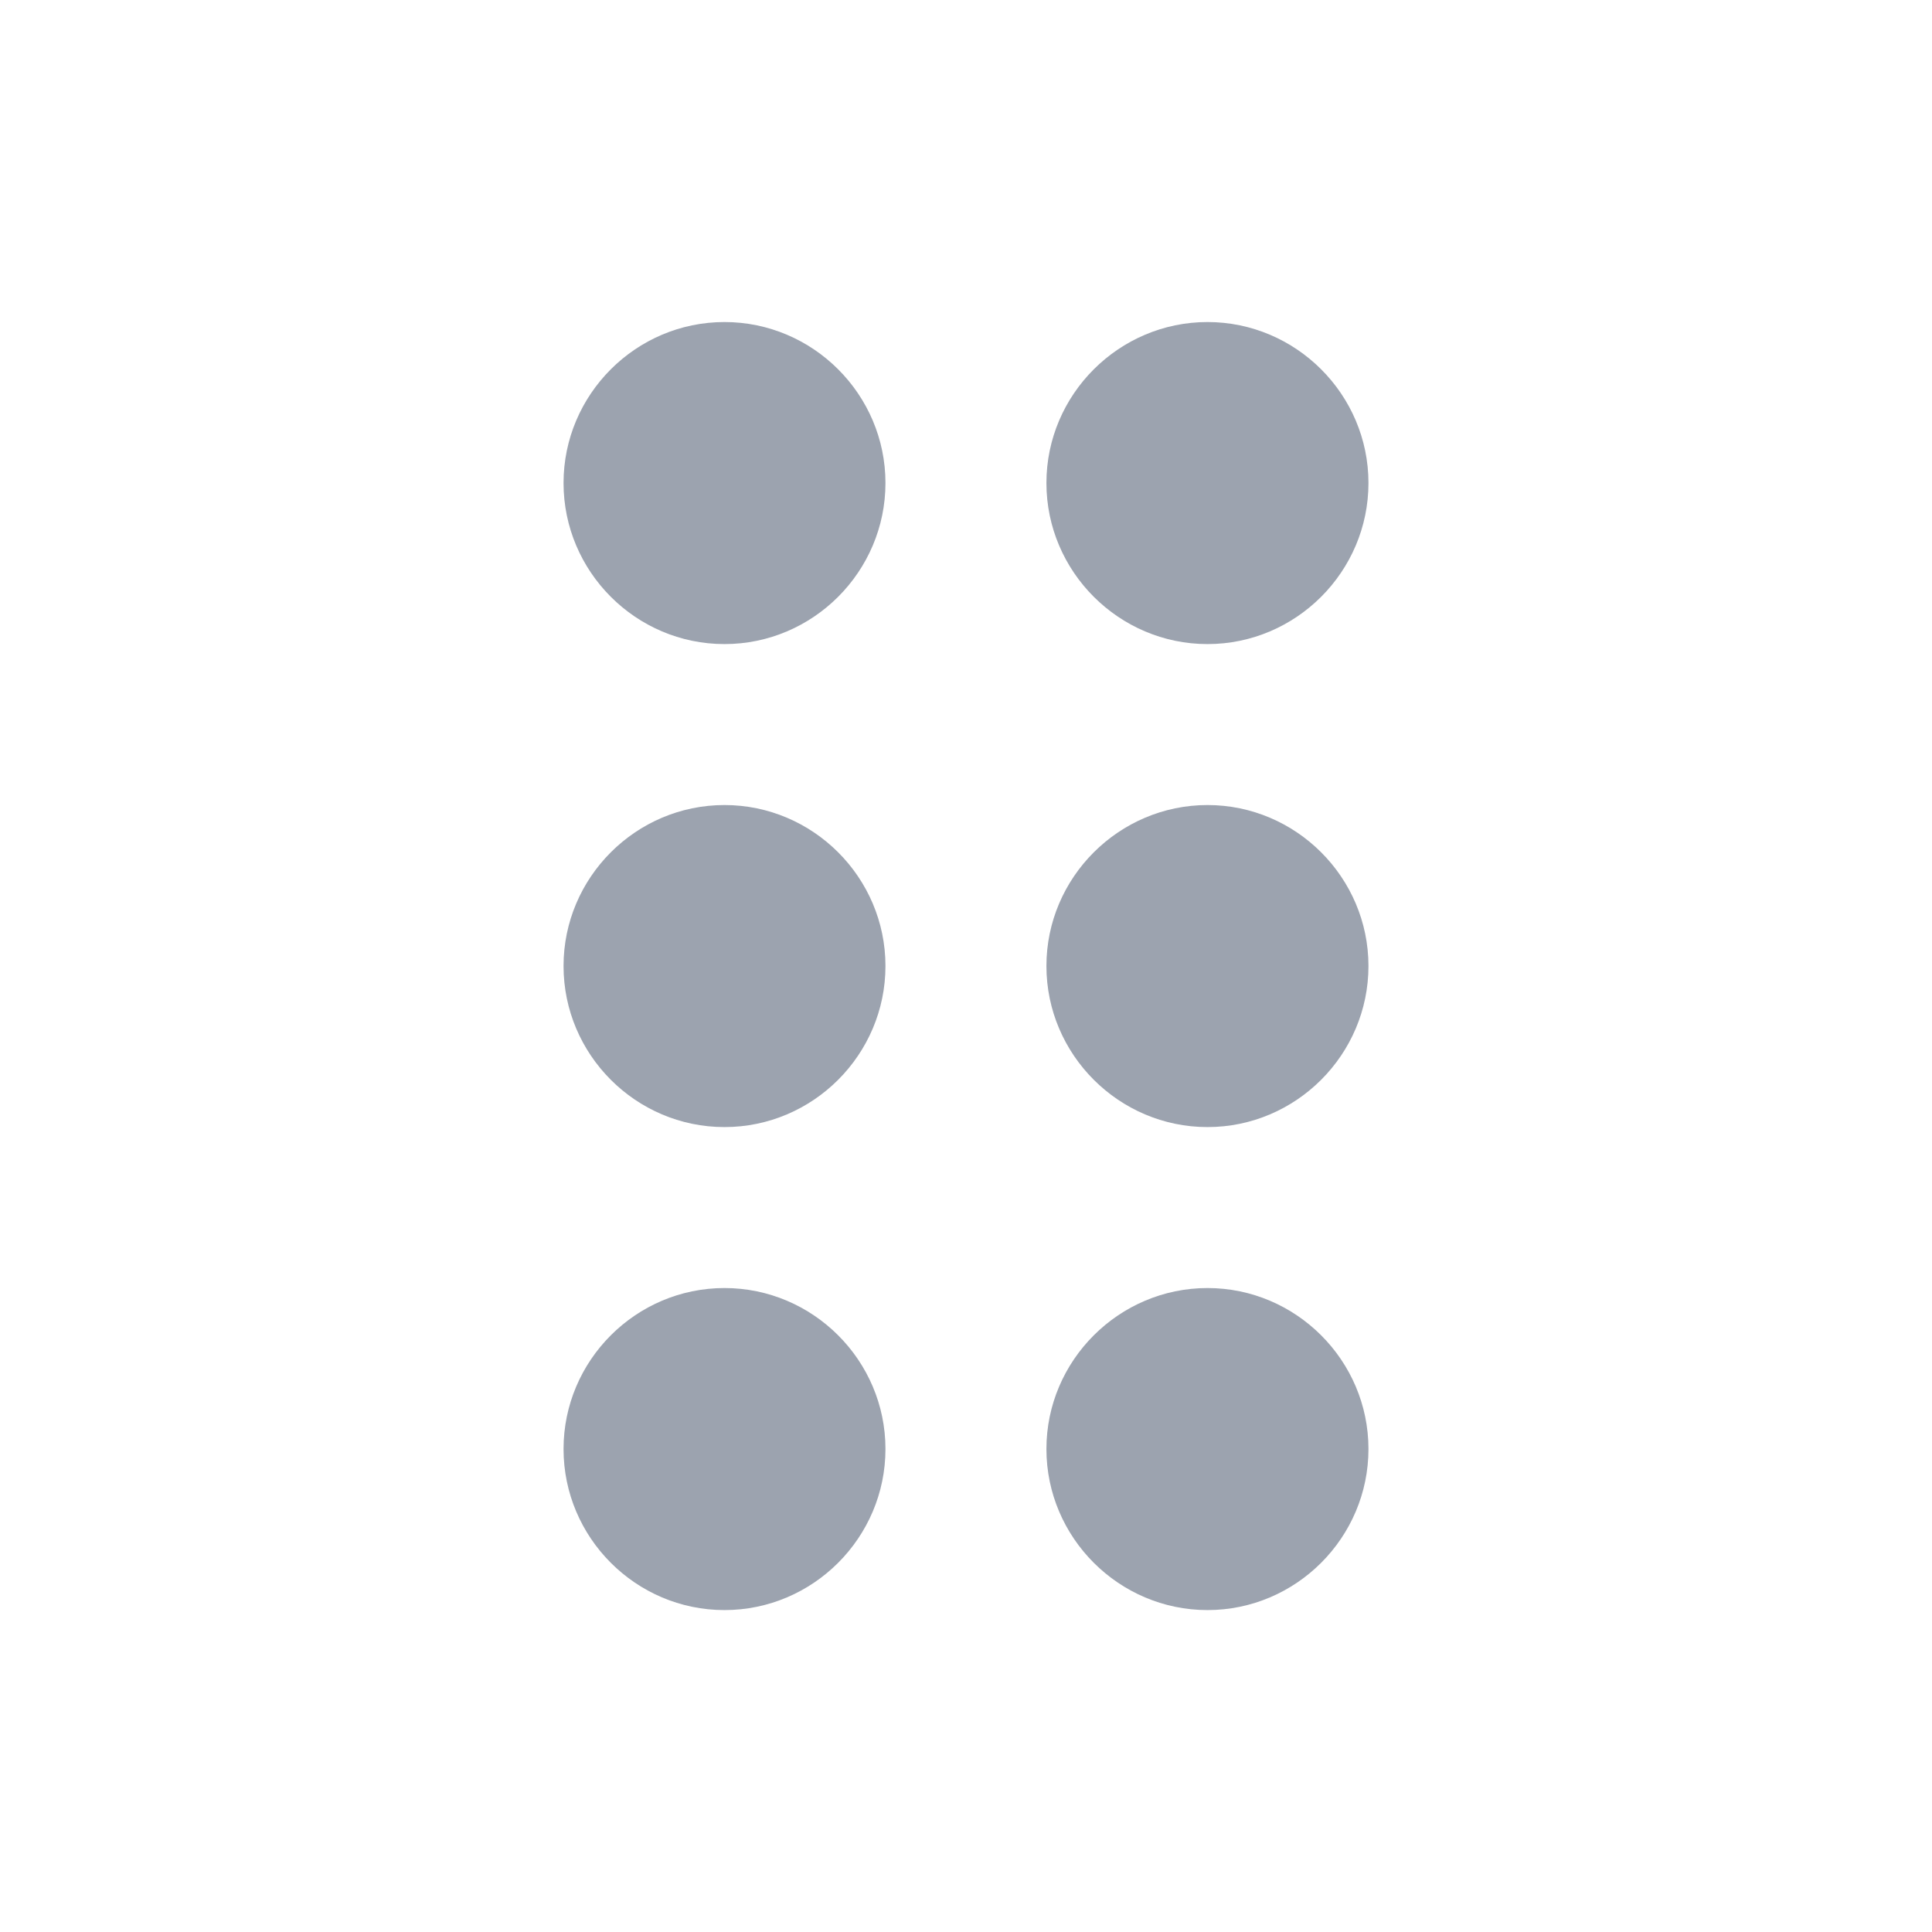 <svg xmlns="http://www.w3.org/2000/svg" width="16" height="16" viewBox="0 0 16 16" fill="none">
    <path
        d="M7.333 12C7.333 12.734 6.733 13.334 6 13.334C5.266 13.334 4.667 12.734 4.667 12C4.667 11.267 5.266 10.667 6 10.667C6.733 10.667 7.333 11.267 7.333 12ZM6 6.667C5.266 6.667 4.667 7.267 4.667 8C4.667 8.734 5.266 9.334 6 9.334C6.733 9.334 7.333 8.734 7.333 8C7.333 7.267 6.733 6.667 6 6.667ZM6 2.667C5.266 2.667 4.667 3.267 4.667 4C4.667 4.734 5.266 5.334 6 5.334C6.733 5.334 7.333 4.734 7.333 4C7.333 3.267 6.733 2.667 6 2.667ZM10 5.334C10.733 5.334 11.333 4.734 11.333 4C11.333 3.267 10.733 2.667 10 2.667C9.267 2.667 8.666 3.267 8.666 4C8.666 4.734 9.267 5.334 10 5.334ZM10 6.667C9.267 6.667 8.666 7.267 8.666 8C8.666 8.734 9.267 9.334 10 9.334C10.733 9.334 11.333 8.734 11.333 8C11.333 7.267 10.733 6.667 10 6.667ZM10 10.667C9.267 10.667 8.666 11.267 8.666 12C8.666 12.734 9.267 13.334 10 13.334C10.733 13.334 11.333 12.734 11.333 12C11.333 11.267 10.733 10.667 10 10.667Z"
        fill="#9CA3AF" />
</svg>